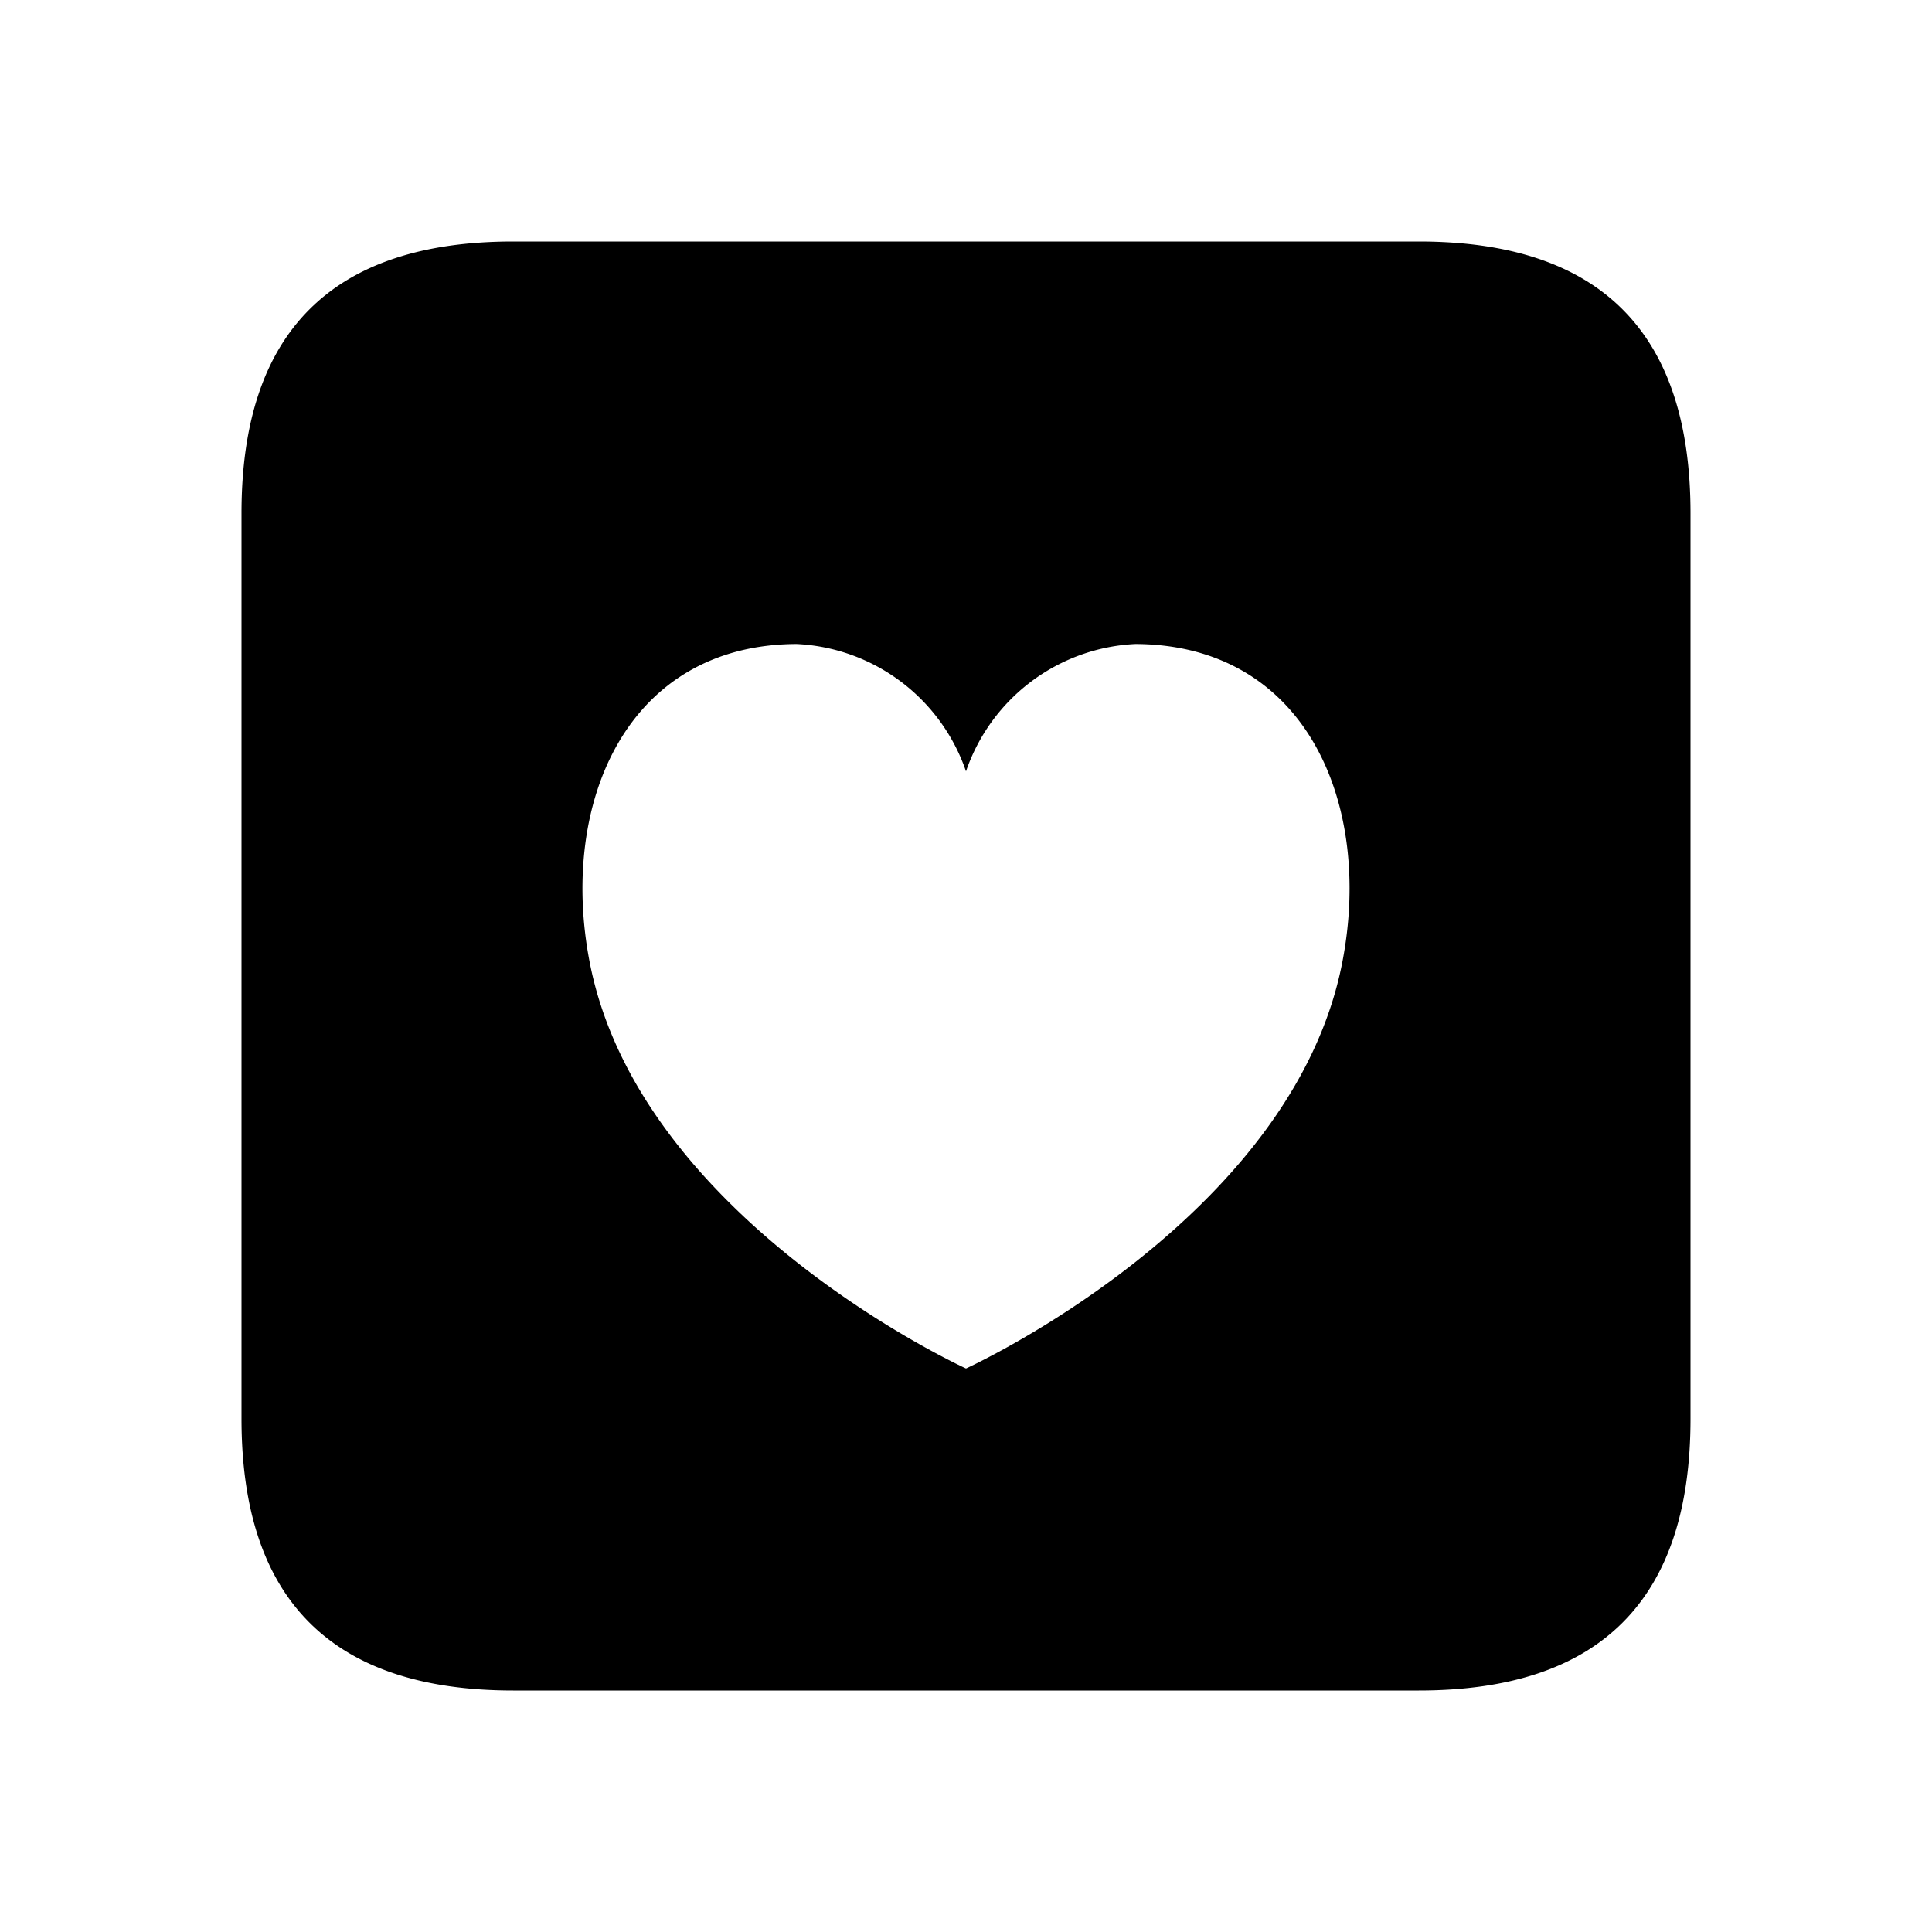 <svg id="Layer" xmlns="http://www.w3.org/2000/svg" viewBox="0 0 24 24"><path id="heart-square" class="cls-1" d="M17.625,3H6.375Q3,3,3,6.375v11.25Q3,21,6.375,21h11.25Q21,21,21,17.625V6.375Q21,3,17.625,3Zm-.95,8.952C16.054,15.155,12,17,12,17s-4.054-1.845-4.675-5.048C6.944,9.987,7.776,8.01,9.894,8A2.342,2.342,0,0,1,12,9.582,2.342,2.342,0,0,1,14.106,8C16.228,8.01,17.056,9.987,16.675,11.952Z"/></svg>